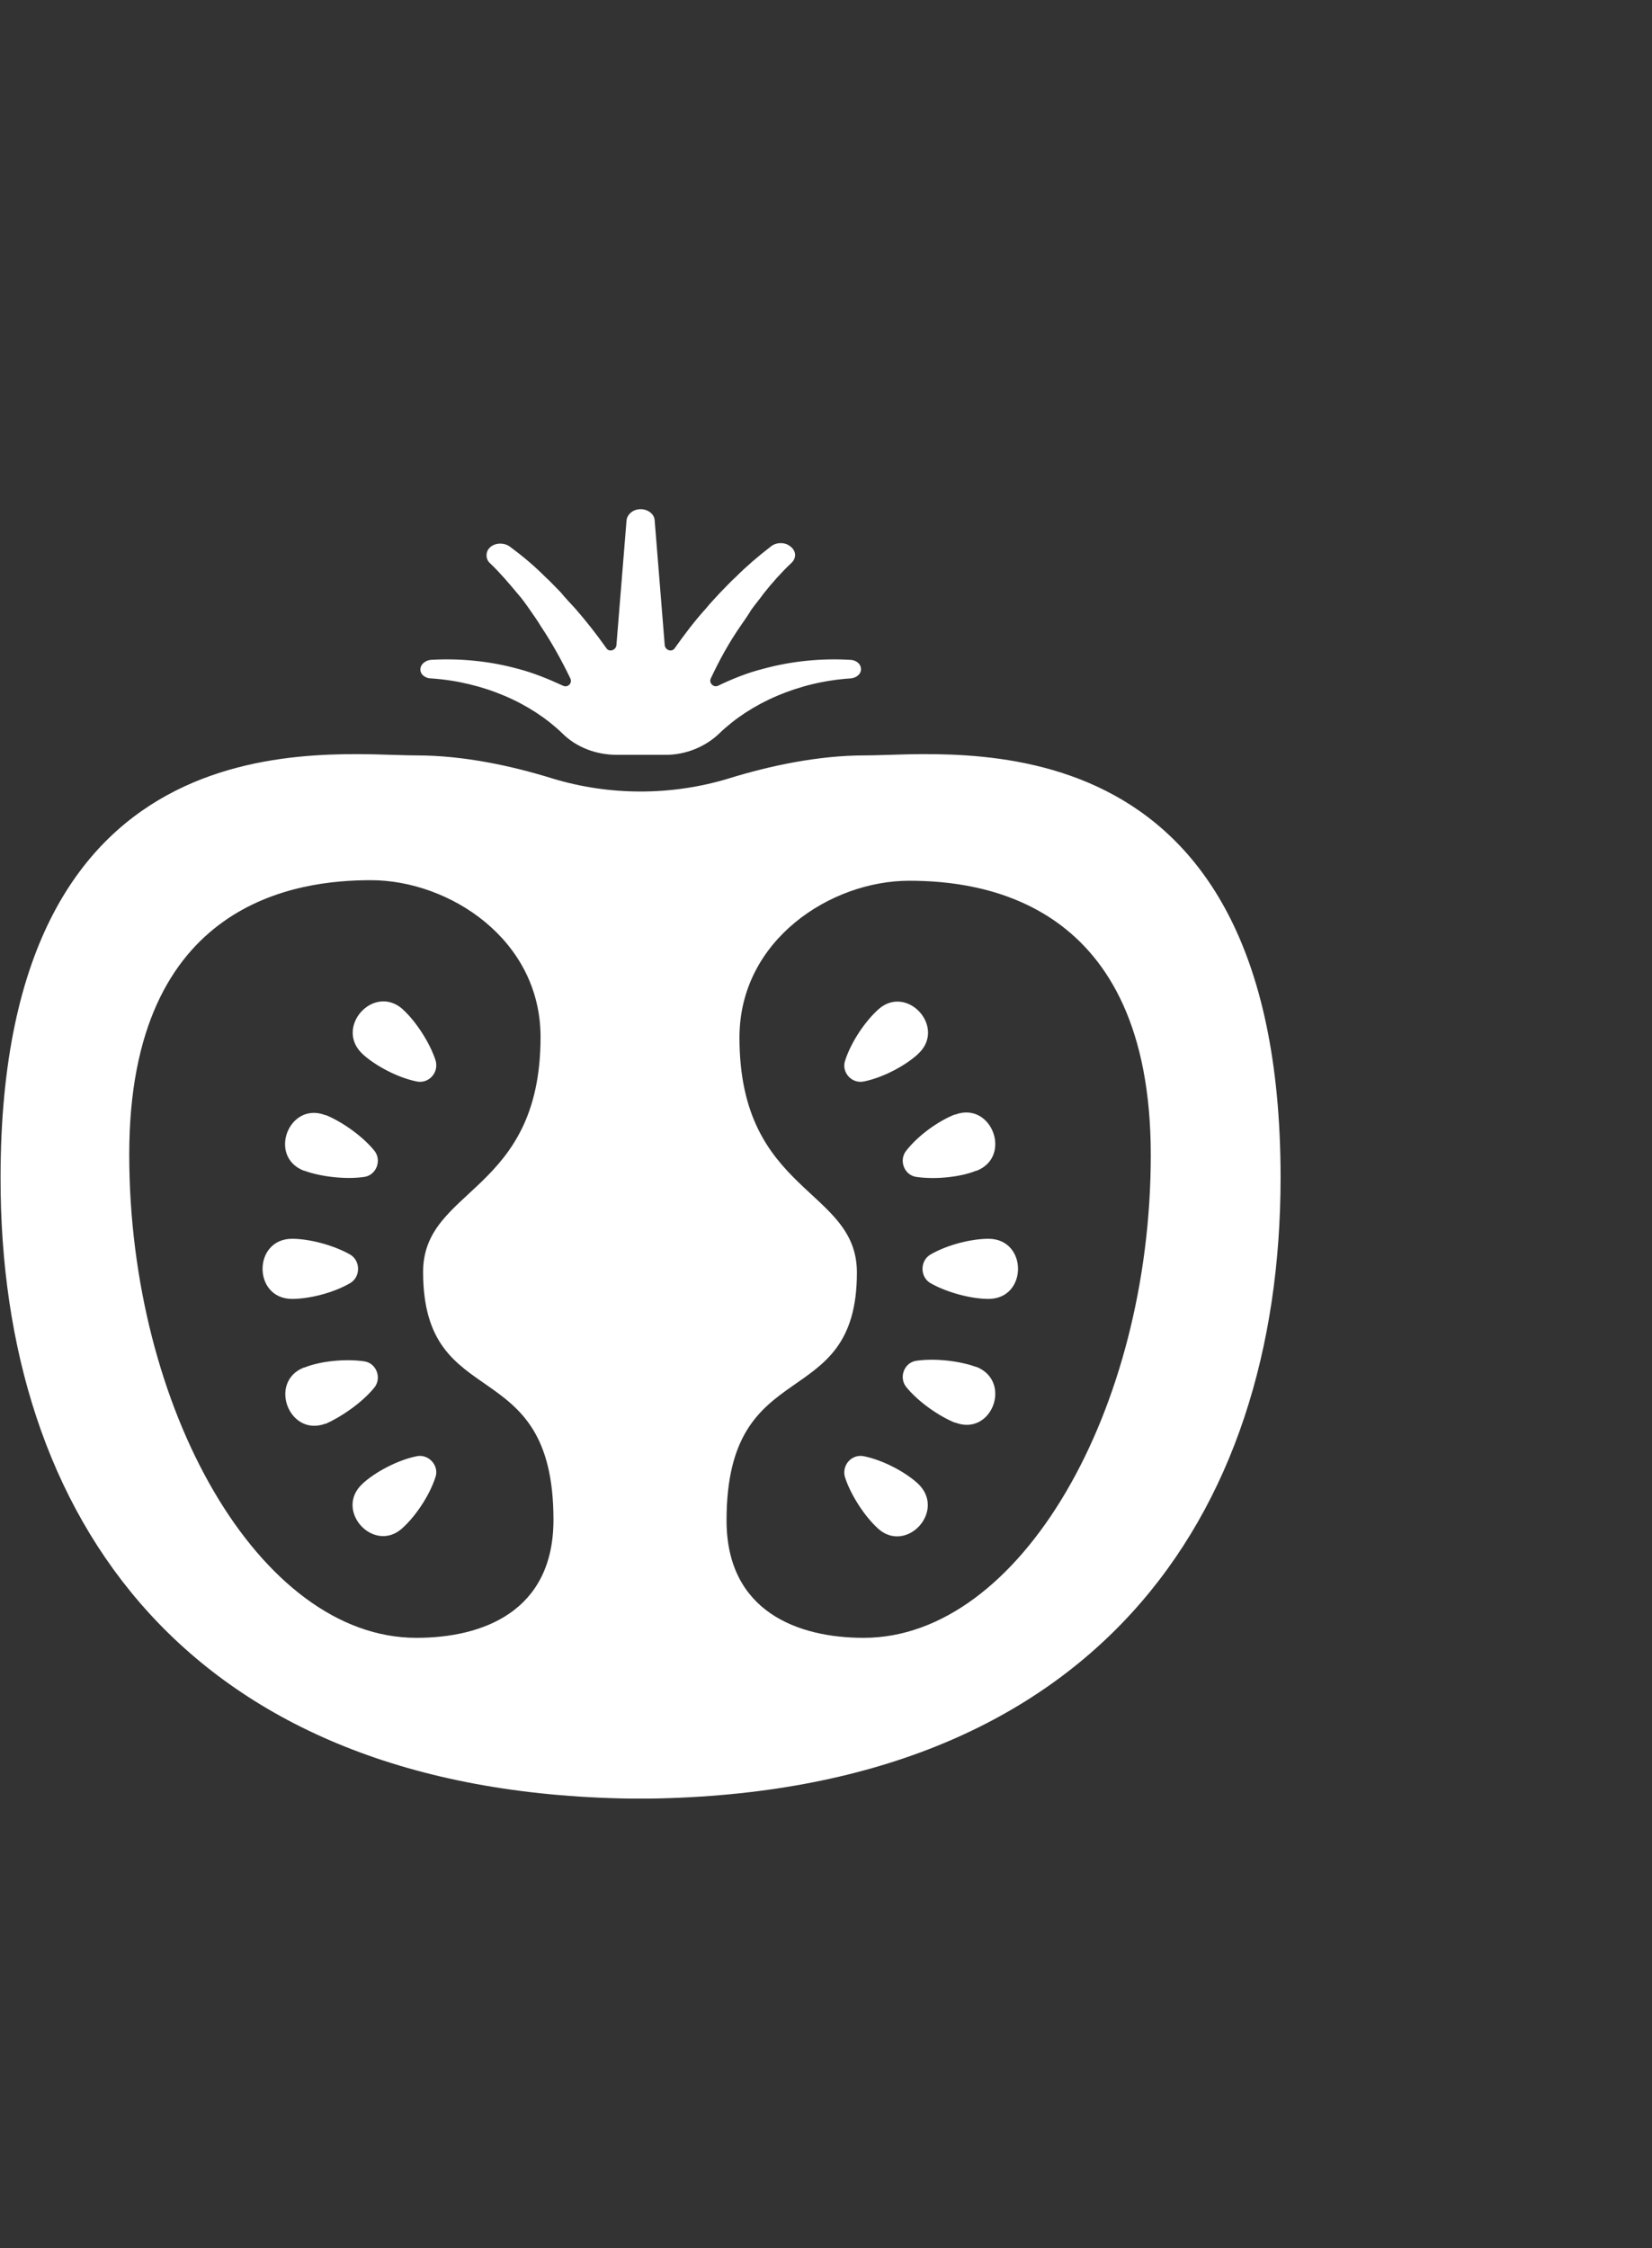 <?xml version="1.0" encoding="utf-8"?>
<!-- Generator: Adobe Illustrator 21.0.2, SVG Export Plug-In . SVG Version: 6.00 Build 0)  -->
<svg version="1.1" id="Layer_1" xmlns="http://www.w3.org/2000/svg" xmlns:xlink="http://www.w3.org/1999/xlink" x="0px" y="0px"
	 viewBox="0 0 294 400" style="enable-background:new 0 0 294 400;" xml:space="preserve">
<rect x="0" y="0" width="294" height="400" fill="#333333" stroke="none"/>
<style type="text/css">
	.st0{fill:#FFFFFF;}
</style>
<g>
	<g>
		<path class="st0" d="M227.9,209.5c0-83.4-58.4-75.1-74-75.1c-8.4,0-17.1,1.9-24.2,4.1c-10.2,3.1-21.2,3.1-31.4,0
			c-7.1-2.2-15.7-4.1-24.2-4.1c-15.6,0-74-8.3-74,75.1C0,270.1,33.4,318.8,112.1,320l0,0c0.6,0,1.2,0,1.8,0c0.6,0,1.2,0,1.8,0v0
			C194.5,318.8,227.9,270.1,227.9,209.5z M74.1,291.4c-27.9,0-51.1-40.7-51.1-86s30.2-48.8,43-48.8c13.9,0,30.2,10.5,30.2,27.9
			c0,27.9-20.9,26.7-20.9,41.8c0,25.6,23.2,13.9,23.2,44.1C98.5,286.8,85.8,291.4,74.1,291.4z M153.7,291.4
			c-11.6,0-24.4-4.6-24.4-20.9c0-30.2,23.2-18.6,23.2-44.1c0-15.1-20.9-13.9-20.9-41.8c0-17.4,16.3-27.9,30.2-27.9
			c12.8,0,43,3.5,43,48.8S181.6,291.4,153.7,291.4z"/>
		<path class="st0" d="M176,220.4c0,0-0.1,0-0.1,0c-2.9,0-7.2,1-10.3,2.8c-1.9,1.1-1.9,4,0,5.1c3,1.7,7.3,2.8,10.3,2.8
			c0,0,0.1,0,0.1,0C182.9,231,182.9,220.5,176,220.4z"/>
		<path class="st0" d="M161.3,204.7c-1.4,1.7-0.4,4.4,1.8,4.7c3.5,0.5,7.9,0,10.6-1.1c0,0,0.1,0,0.1,0c6.4-2.5,2.7-12.4-3.8-10
			c0,0-0.1,0-0.1,0C167.1,199.4,163.5,201.9,161.3,204.7z"/>
		<path class="st0" d="M173.8,243.2c0,0-0.1,0-0.1,0c-2.7-1-7.1-1.6-10.6-1.1c-2.2,0.3-3.2,3-1.8,4.7c2.2,2.7,5.9,5.2,8.6,6.3
			c0,0,0.1,0,0.1,0C176.5,255.6,180.2,245.8,173.8,243.2z"/>
		<path class="st0" d="M153.8,192.4c3.4-0.7,7.3-2.8,9.5-4.8c0,0,0.1-0.1,0.1-0.1c5.1-4.7-2-12.5-7.1-7.9c0,0-0.1,0.1-0.1,0.1
			c-2.2,2-4.7,5.6-5.8,9C149.7,190.8,151.6,192.9,153.8,192.4z"/>
		<path class="st0" d="M163.3,263.9c-2.2-2-6.1-4.1-9.5-4.8c-2.2-0.5-4.1,1.6-3.4,3.8c1.1,3.3,3.6,7,5.8,9c0,0,0.1,0.1,0.1,0.1
			C161.4,276.5,168.5,268.7,163.3,263.9C163.4,264,163.3,263.9,163.3,263.9z"/>
		<path class="st0" d="M52,231.1c2.9,0,7.2-1,10.3-2.8c1.9-1.1,1.9-4,0-5.1c-3-1.7-7.3-2.8-10.3-2.8c0,0-0.1,0-0.1,0
			c-6.9,0.1-6.9,10.6,0,10.7C51.9,231.1,51.9,231.1,52,231.1z"/>
		<path class="st0" d="M54.1,208.3c0,0,0.1,0,0.1,0c2.7,1,7.1,1.6,10.6,1.1c2.2-0.3,3.2-3,1.8-4.7c-2.2-2.7-5.9-5.2-8.6-6.3
			c0,0-0.1,0-0.1,0C51.4,195.9,47.6,205.8,54.1,208.3z"/>
		<path class="st0" d="M66.6,246.9c1.4-1.7,0.4-4.4-1.8-4.7c-3.5-0.5-7.9,0-10.6,1.1c0,0-0.1,0-0.1,0c-6.4,2.5-2.7,12.4,3.8,10
			c0,0,0.1,0,0.1,0C60.7,252.1,64.4,249.6,66.6,246.9z"/>
		<path class="st0" d="M64.6,187.6c2.2,2,6.1,4.1,9.5,4.8c2.2,0.5,4.1-1.6,3.4-3.8c-1.1-3.3-3.6-7-5.8-9c0,0-0.1-0.1-0.1-0.1
			C66.4,175,59.4,182.9,64.6,187.6C64.5,187.6,64.5,187.6,64.6,187.6z"/>
		<path class="st0" d="M74.1,259.1c-3.4,0.7-7.3,2.8-9.5,4.8c0,0-0.1,0.1-0.1,0.1c-5.1,4.7,2,12.5,7.1,7.9c0,0,0.1-0.1,0.1-0.1
			c2.2-2,4.7-5.6,5.8-9C78.2,260.8,76.3,258.6,74.1,259.1z"/>
	</g>
	<g>
		<path class="st0" d="M128,130.5c2.8-2.7,6.3-5,10.3-6.7c4-1.7,8.4-2.8,13.1-3.1l0,0c1.1-0.1,2-0.9,1.8-1.9c-0.1-0.8-1-1.4-1.9-1.4
			c-5.1-0.3-10.4,0.2-15.5,1.6c-2.8,0.7-5.5,1.8-8,3c-0.8,0.4-1.7-0.5-1.3-1.3c1.5-3.2,3.2-6.3,5.2-9.2c0.7-1,1.4-2,2-3
			c0.7-1,1.5-1.9,2.2-2.9c1.5-1.9,3.2-3.8,4.9-5.4l0.1-0.1c0.9-0.9,0.8-2.2-0.4-3c-1-0.7-2.5-0.6-3.4,0.2c-2.2,1.7-4.2,3.4-6.1,5.3
			c-1,0.9-1.9,1.9-2.8,2.8c-0.9,1-1.8,1.9-2.6,2.9c-2,2.2-3.8,4.6-5.5,7c-0.5,0.8-1.7,0.4-1.8-0.5l-1.8-22.3c-0.1-1.1-1.3-2-2.7-1.9
			c-1.3,0.1-2.2,1-2.3,2l-1.8,22.2c-0.1,0.9-1.3,1.3-1.8,0.5c-1.7-2.4-3.5-4.7-5.5-7c-0.9-1-1.8-1.9-2.6-2.9
			c-0.9-0.9-1.8-1.9-2.8-2.8c-1.9-1.9-3.9-3.6-6.2-5.3c-1-0.8-2.8-0.8-3.7,0.2c-0.7,0.7-0.7,2,0.1,2.7l0,0c1.7,1.6,3.3,3.5,4.9,5.4
			c0.8,0.9,1.5,1.9,2.2,2.9c0.7,1,1.4,2,2,3c2,3,3.7,6.1,5.2,9.2c0.4,0.9-0.5,1.7-1.3,1.3c-2.6-1.2-5.3-2.3-8-3
			c-5.1-1.4-10.4-1.9-15.5-1.6c-1.2,0.1-2.2,1.1-1.8,2.2c0.2,0.6,1,1.1,1.8,1.1l0,0c4.6,0.3,9.1,1.4,13.1,3.1c4,1.7,7.5,4,10.3,6.7
			c0,0,0,0,0,0c2.4,2.4,5.9,3.8,9.7,3.8h8.7C122,134.3,125.5,132.9,128,130.5C128,130.5,128,130.5,128,130.5z"/>
	</g>
</g>
</svg>
